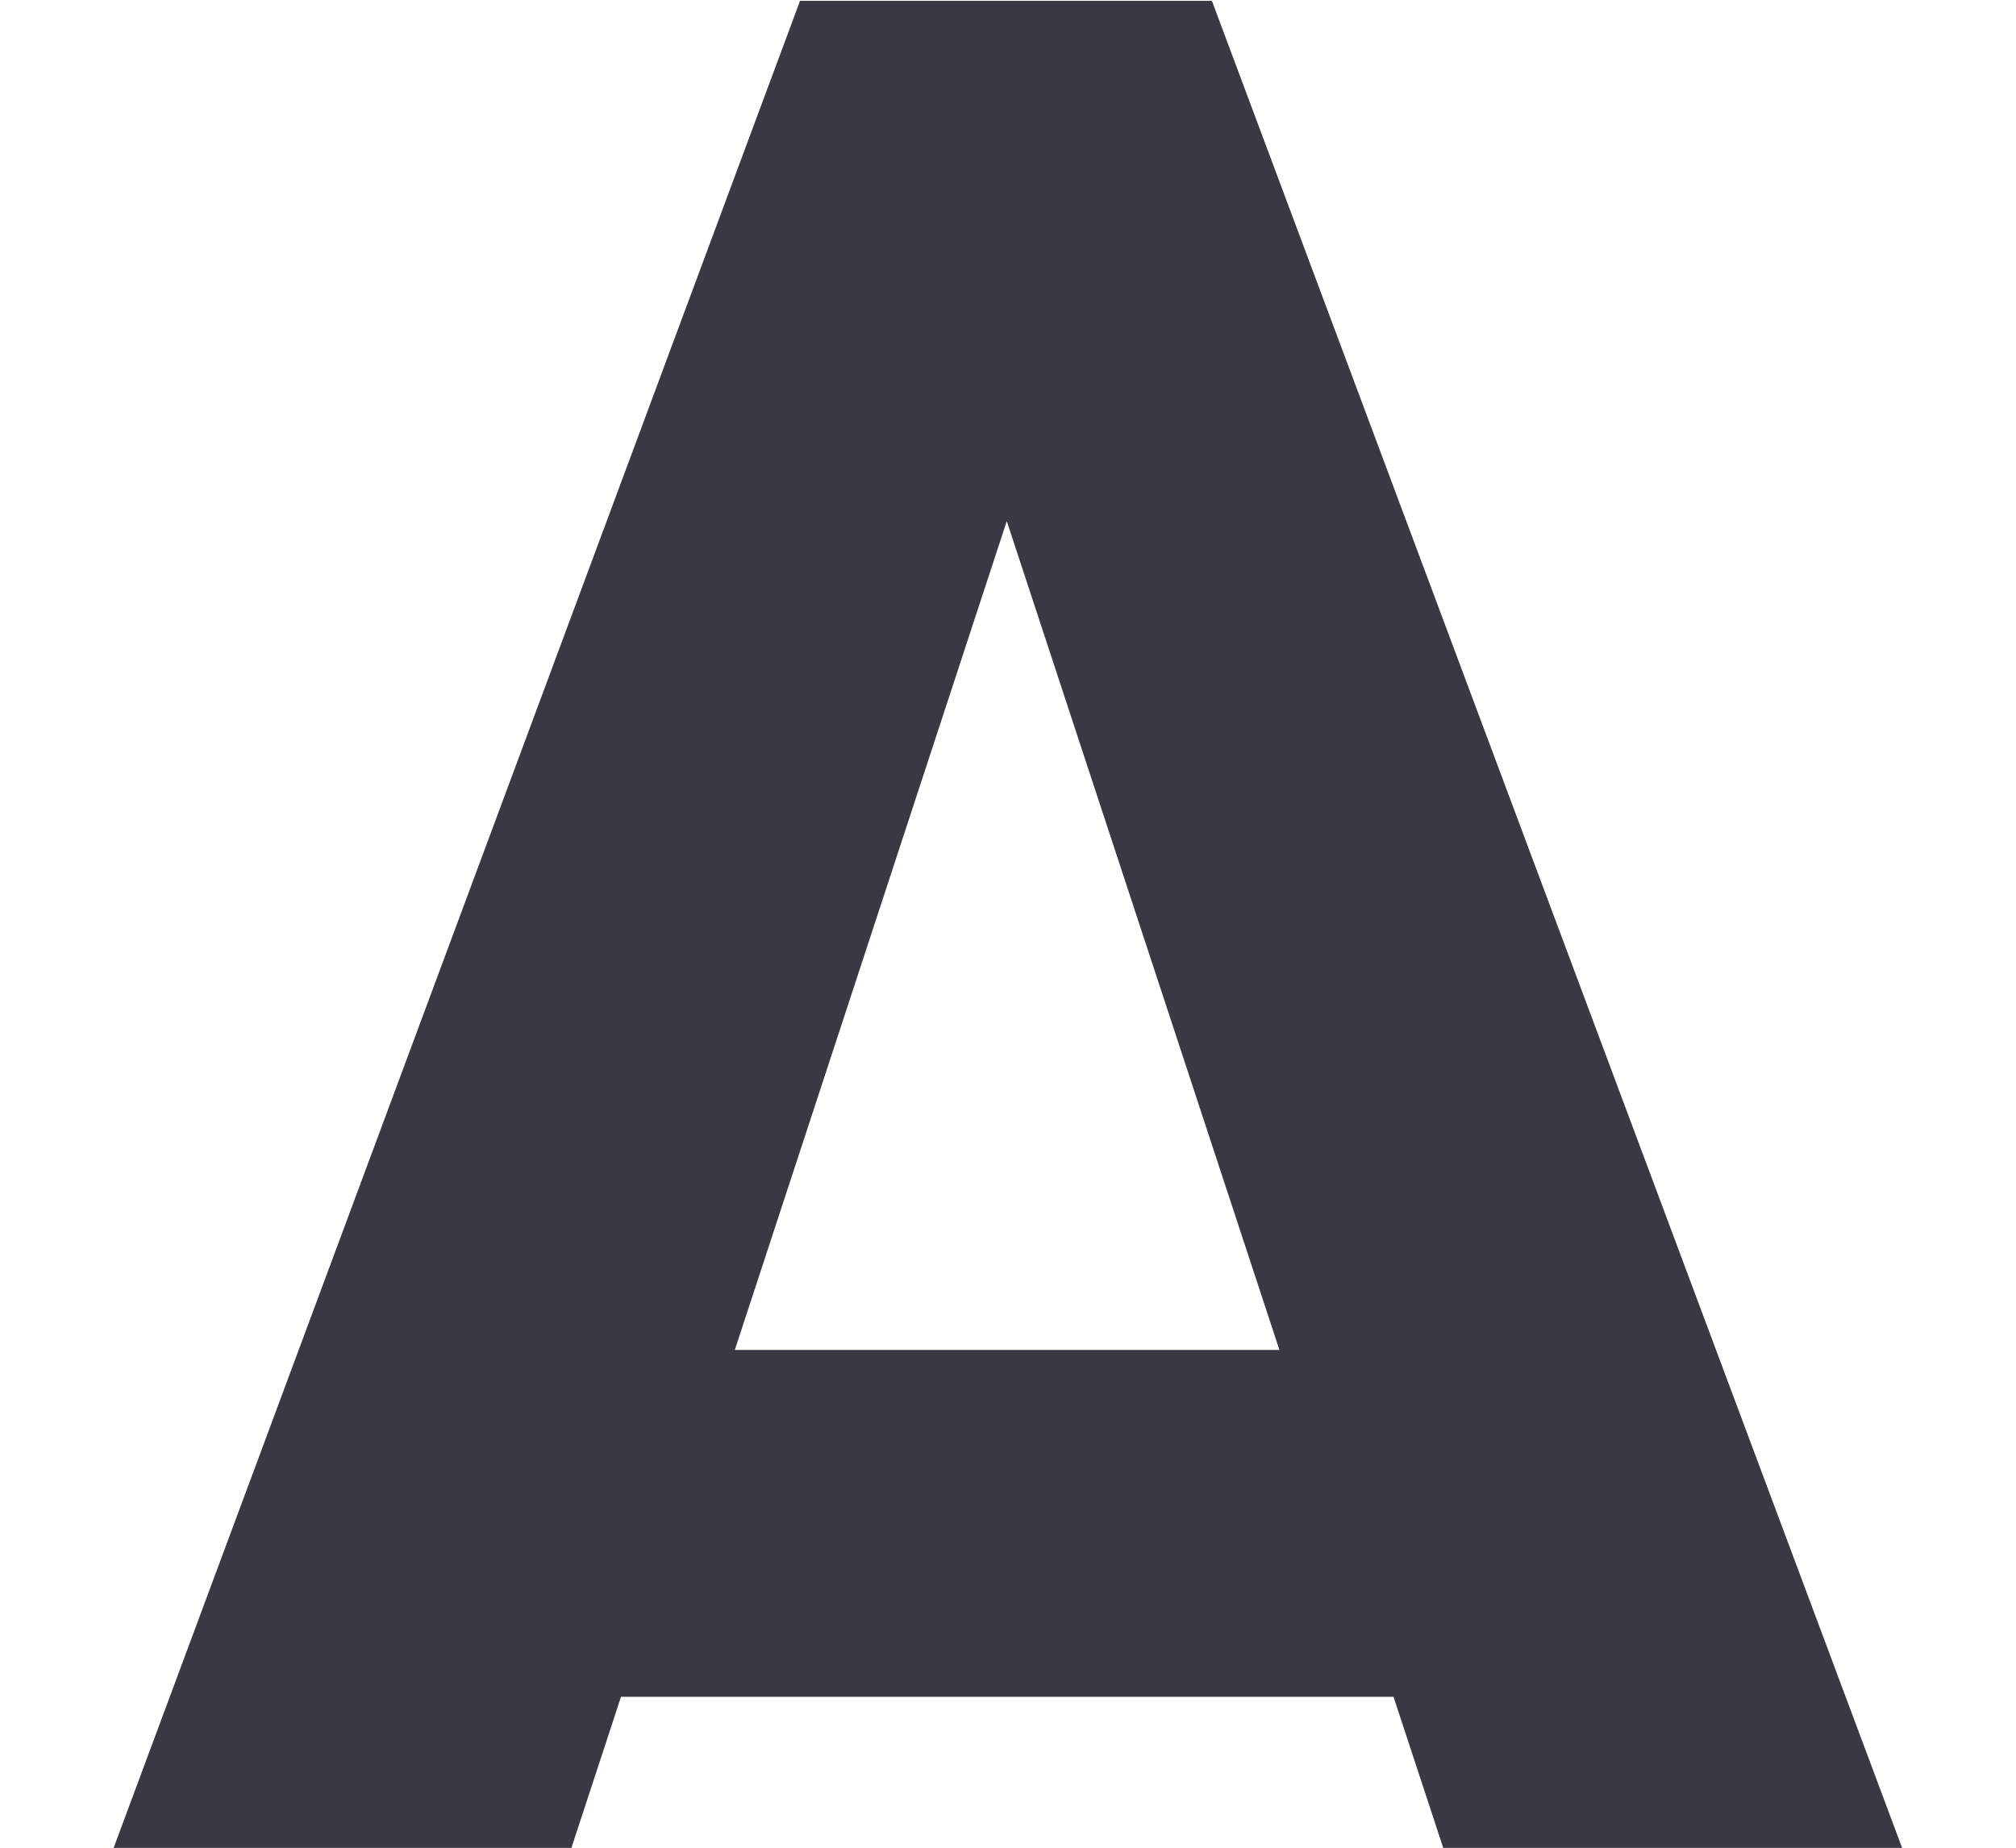 <svg width="901" height="826" viewBox="0 0 901 826" fill="none" xmlns="http://www.w3.org/2000/svg">
<path d="M472.354 164.657L211.085 961H0.618L357.554 0.374H491.488L472.354 164.657ZM689.419 961L427.49 164.657L406.377 0.374H541.63L900.546 961H689.419ZM677.543 603.404V758.45H170.179V603.404H677.543Z" fill="#393944"/>
</svg>
